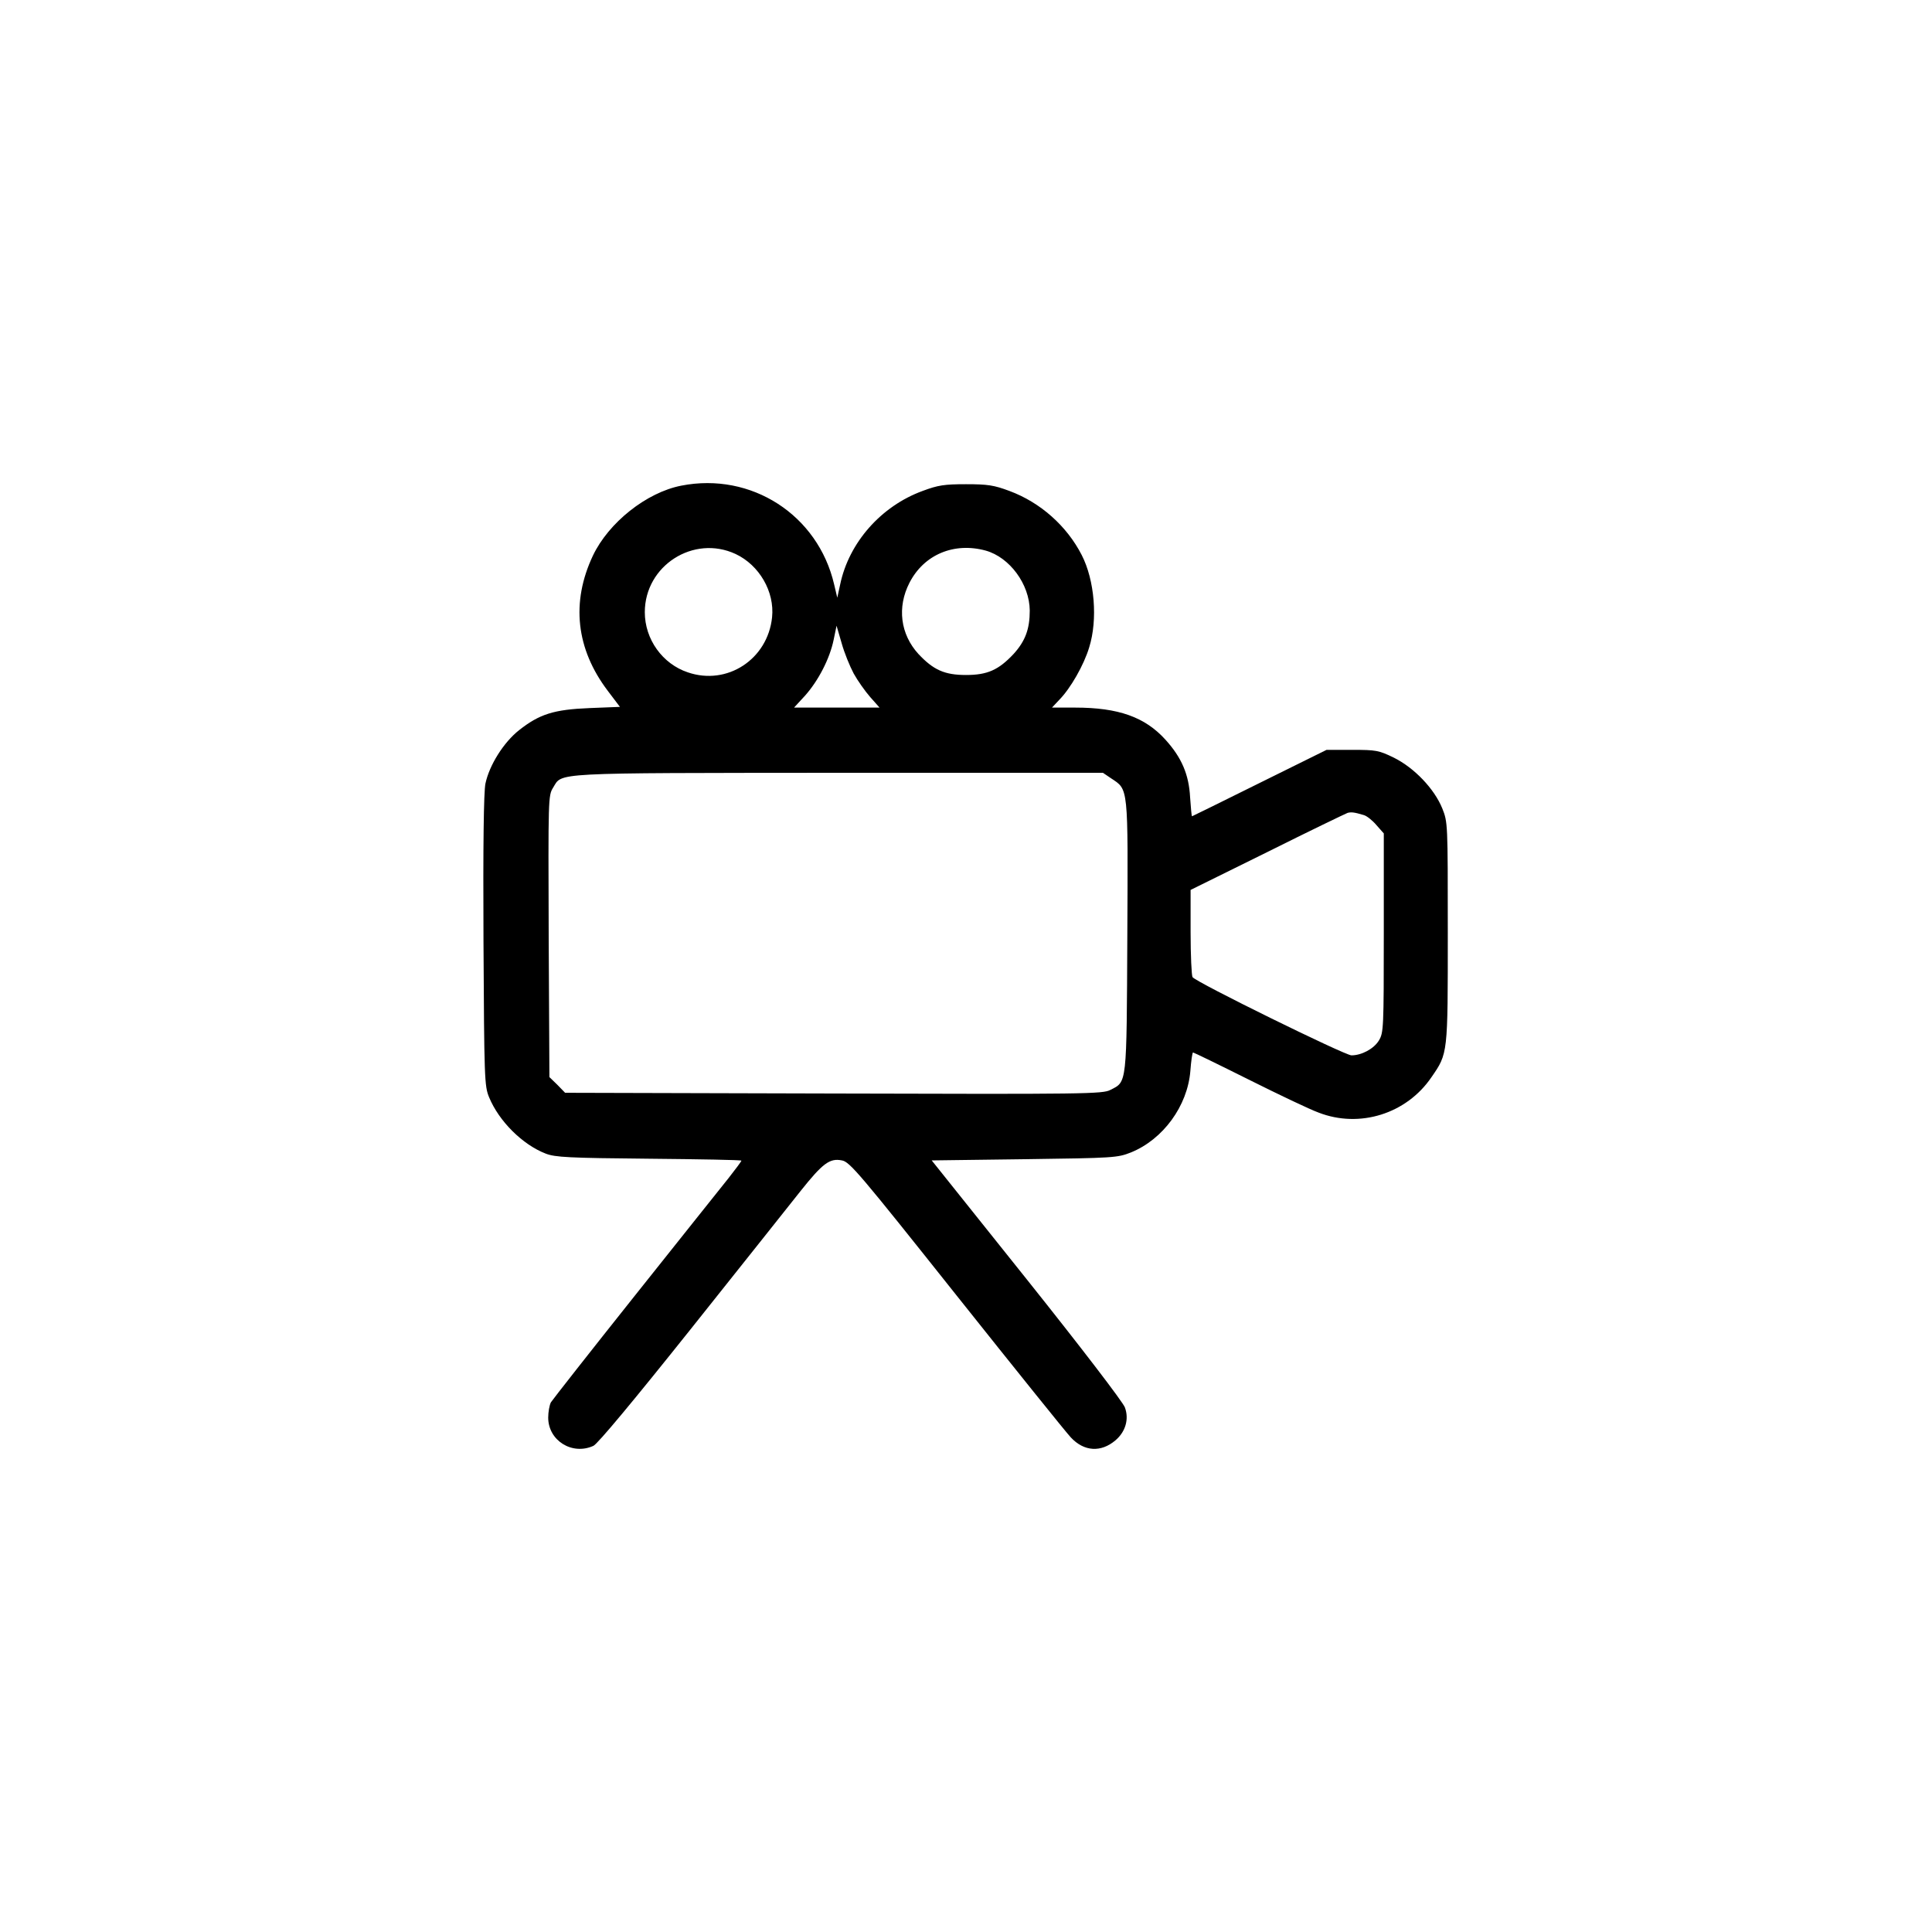 <?xml version="1.0" standalone="no"?>
<!DOCTYPE svg PUBLIC "-//W3C//DTD SVG 20010904//EN"
 "http://www.w3.org/TR/2001/REC-SVG-20010904/DTD/svg10.dtd">
<svg version="1.0" xmlns="http://www.w3.org/2000/svg"
 width="800pt" height="800pt" viewBox="0 0 800 800"
 preserveAspectRatio="xMidYMid meet">
<g transform="translate(0,800) scale(0.1,-0.1)"
fill="#000000" stroke="none">
<path d="M2821 5989 c-144 -28 -301 -153 -366 -290 -91 -193 -70 -386 62 -560
l50 -66 -126 -5 c-148 -6 -207 -25 -291 -91 -65 -51 -124 -146 -140 -222 -7
-35 -10 -252 -8 -651 3 -570 4 -601 23 -647 41 -100 139 -197 235 -234 39 -15
95 -18 428 -21 210 -2 382 -5 382 -8 0 -3 -24 -35 -53 -72 -30 -37 -204 -256
-389 -488 -184 -231 -340 -430 -347 -441 -6 -12 -11 -40 -11 -63 0 -95 99
-157 187 -117 17 7 169 190 402 482 206 259 411 516 455 572 93 117 122 138
172 128 32 -5 74 -55 474 -558 242 -304 455 -569 474 -589 55 -59 125 -63 185
-12 41 35 57 87 39 136 -7 21 -184 252 -406 530 l-394 493 384 5 c372 5 385 6
441 28 133 54 234 192 246 337 3 41 8 76 11 77 3 0 106 -50 230 -112 124 -62
254 -124 290 -137 170 -66 364 -5 467 146 69 100 68 94 68 601 0 454 0 455
-23 513 -33 81 -116 168 -201 210 -62 30 -73 32 -172 32 l-106 0 -277 -137
c-153 -76 -279 -138 -280 -138 -2 0 -5 35 -8 78 -5 95 -35 165 -102 239 -85
94 -195 133 -374 133 l-96 0 31 33 c46 47 101 143 123 216 36 115 23 278 -31
383 -62 121 -172 218 -299 265 -64 24 -90 28 -180 28 -90 0 -116 -4 -180 -28
-172 -63 -305 -214 -341 -387 l-12 -55 -13 55 c-67 288 -343 466 -633 409z
m225 -283 c98 -46 162 -156 151 -262 -18 -174 -186 -284 -349 -228 -105 35
-178 137 -178 249 0 193 202 322 376 241z m1036 14 c99 -28 181 -139 182 -248
0 -76 -18 -126 -67 -180 -62 -66 -108 -87 -197 -87 -89 0 -135 21 -197 87 -75
82 -89 194 -37 295 60 117 185 169 316 133z m-547 -509 c16 -29 47 -73 68 -97
l39 -44 -177 0 -177 0 46 50 c55 62 102 153 118 231 l12 58 21 -72 c11 -40 34
-96 50 -126z m1066 -434 c72 -48 70 -27 67 -652 -3 -622 -1 -603 -70 -638 -31
-17 -103 -18 -1145 -15 l-1113 3 -32 33 -33 32 -3 583 c-2 570 -2 583 18 615
40 64 -23 61 1181 62 l1096 0 34 -23z m1046 -152 c12 -3 36 -22 52 -41 l31
-35 0 -412 c0 -396 -1 -413 -20 -445 -21 -35 -72 -62 -114 -62 -27 0 -646 304
-658 324 -4 6 -8 90 -8 186 l0 175 318 157 c174 87 324 159 332 162 15 4 27 3
67 -9z"/>
</g>
</svg>

